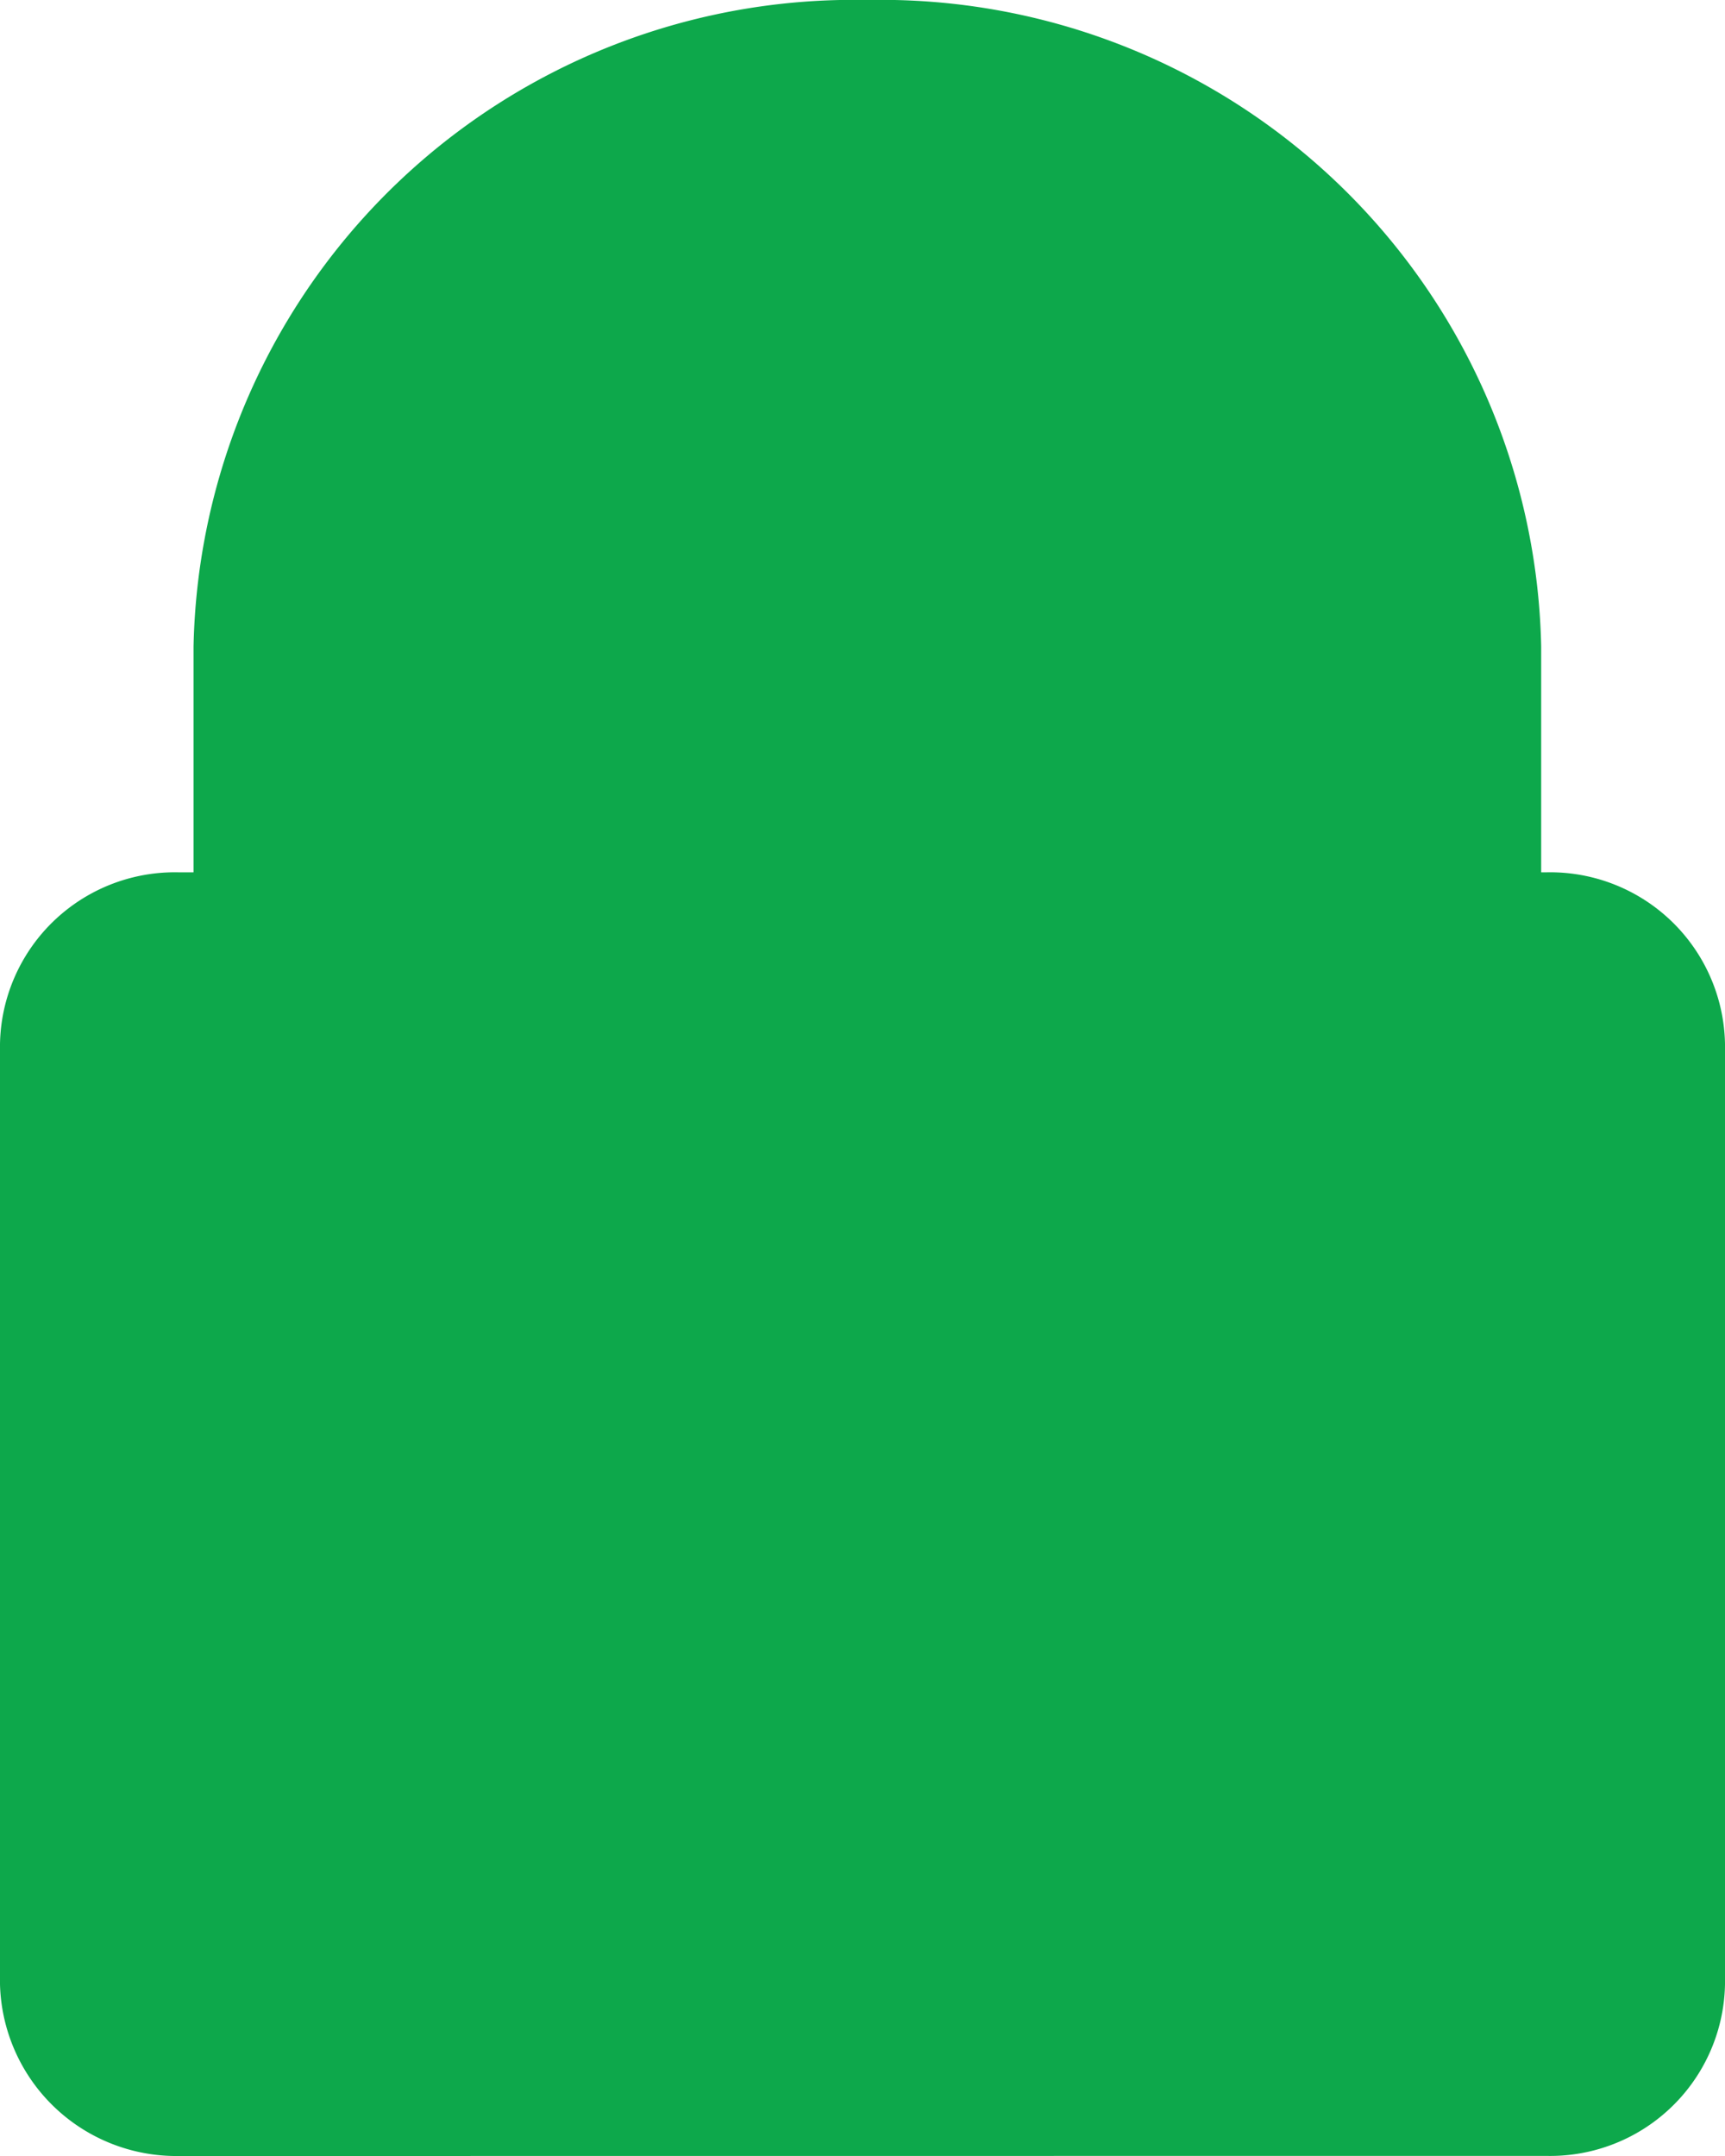 <svg xmlns="http://www.w3.org/2000/svg" width="15.972" height="19.965" viewBox="0 0 15.972 19.965">
  <path id="Shape" d="M1.656,19.965A1.633,1.633,0,0,1,0,18.375V9.667A1.619,1.619,0,0,1,1.656,8.078h.136V5.988A6.114,6.114,0,0,1,8.032,0,6.114,6.114,0,0,1,14.27,5.988v2.09h.045a1.619,1.619,0,0,1,1.657,1.589v8.708a1.619,1.619,0,0,1-1.657,1.589Z" fill="#0da84b"/>
</svg>
